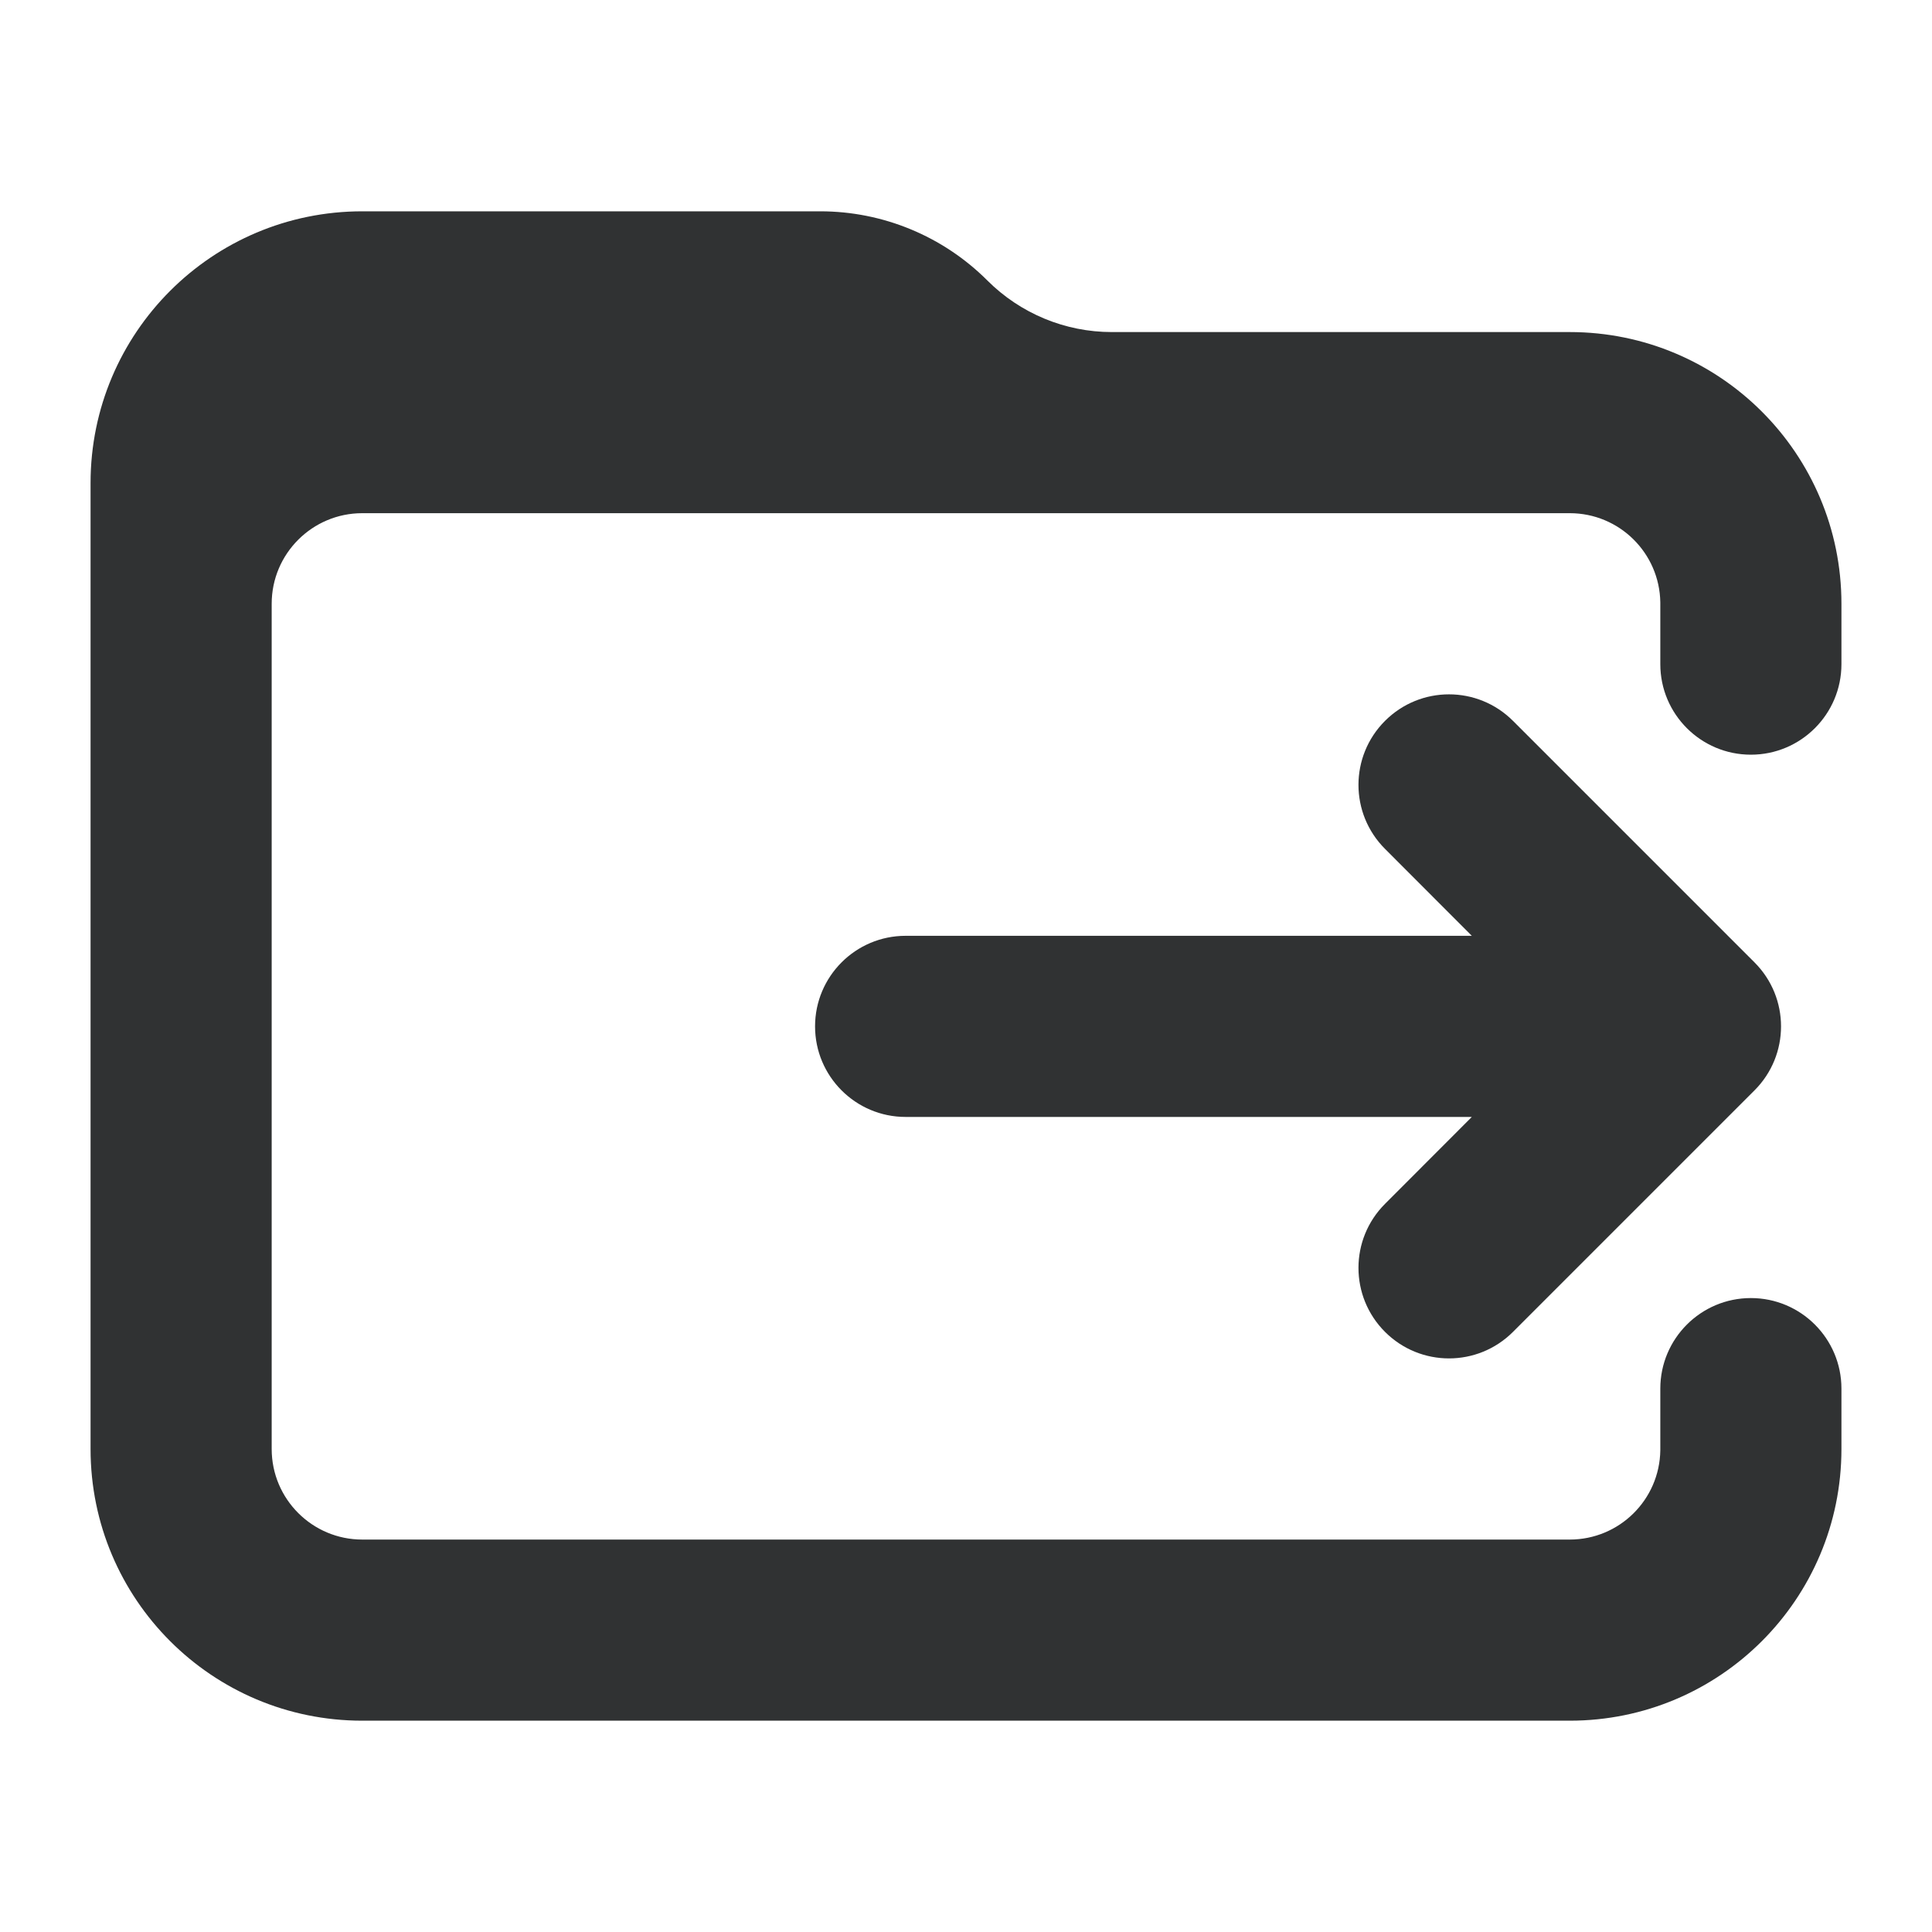 <svg width="16" height="16" viewBox="0 0 16 16" fill="none" xmlns="http://www.w3.org/2000/svg">
    <path
        d="M0.75 4C0.75 2.757 1.757 1.75 3 1.75H6.793C7.312 1.75 7.81 1.956 8.177 2.323C8.45 2.596 8.821 2.75 9.207 2.75H13C14.243 2.75 15.25 3.757 15.25 5L15.25 5.5C15.25 5.914 14.914 6.25 14.5 6.25C14.086 6.25 13.75 5.914 13.75 5.5V5L13.75 4.989C13.744 4.58 13.411 4.25 13 4.25H3C2.586 4.25 2.25 4.586 2.25 5V12C2.25 12.414 2.586 12.75 3 12.75H13C13.411 12.75 13.744 12.42 13.75 12.011L13.75 12V11.5C13.75 11.086 14.086 10.75 14.5 10.75C14.914 10.75 15.25 11.086 15.25 11.5V12C15.25 13.243 14.243 14.25 13 14.25H3C1.757 14.25 0.75 13.243 0.75 12L0.75 4Z"
        fill="#303233" />
    <path
        d="M11.47 7.03C11.177 6.737 11.177 6.263 11.47 5.97C11.763 5.677 12.237 5.677 12.53 5.97L14.53 7.97C14.823 8.263 14.823 8.737 14.53 9.03L12.53 11.03C12.237 11.323 11.763 11.323 11.47 11.03C11.177 10.737 11.177 10.263 11.47 9.97L12.189 9.25H7.5C7.086 9.25 6.75 8.914 6.75 8.5C6.75 8.086 7.086 7.75 7.5 7.75H12.189L11.47 7.03Z"
        fill="#303233" />
</svg>
